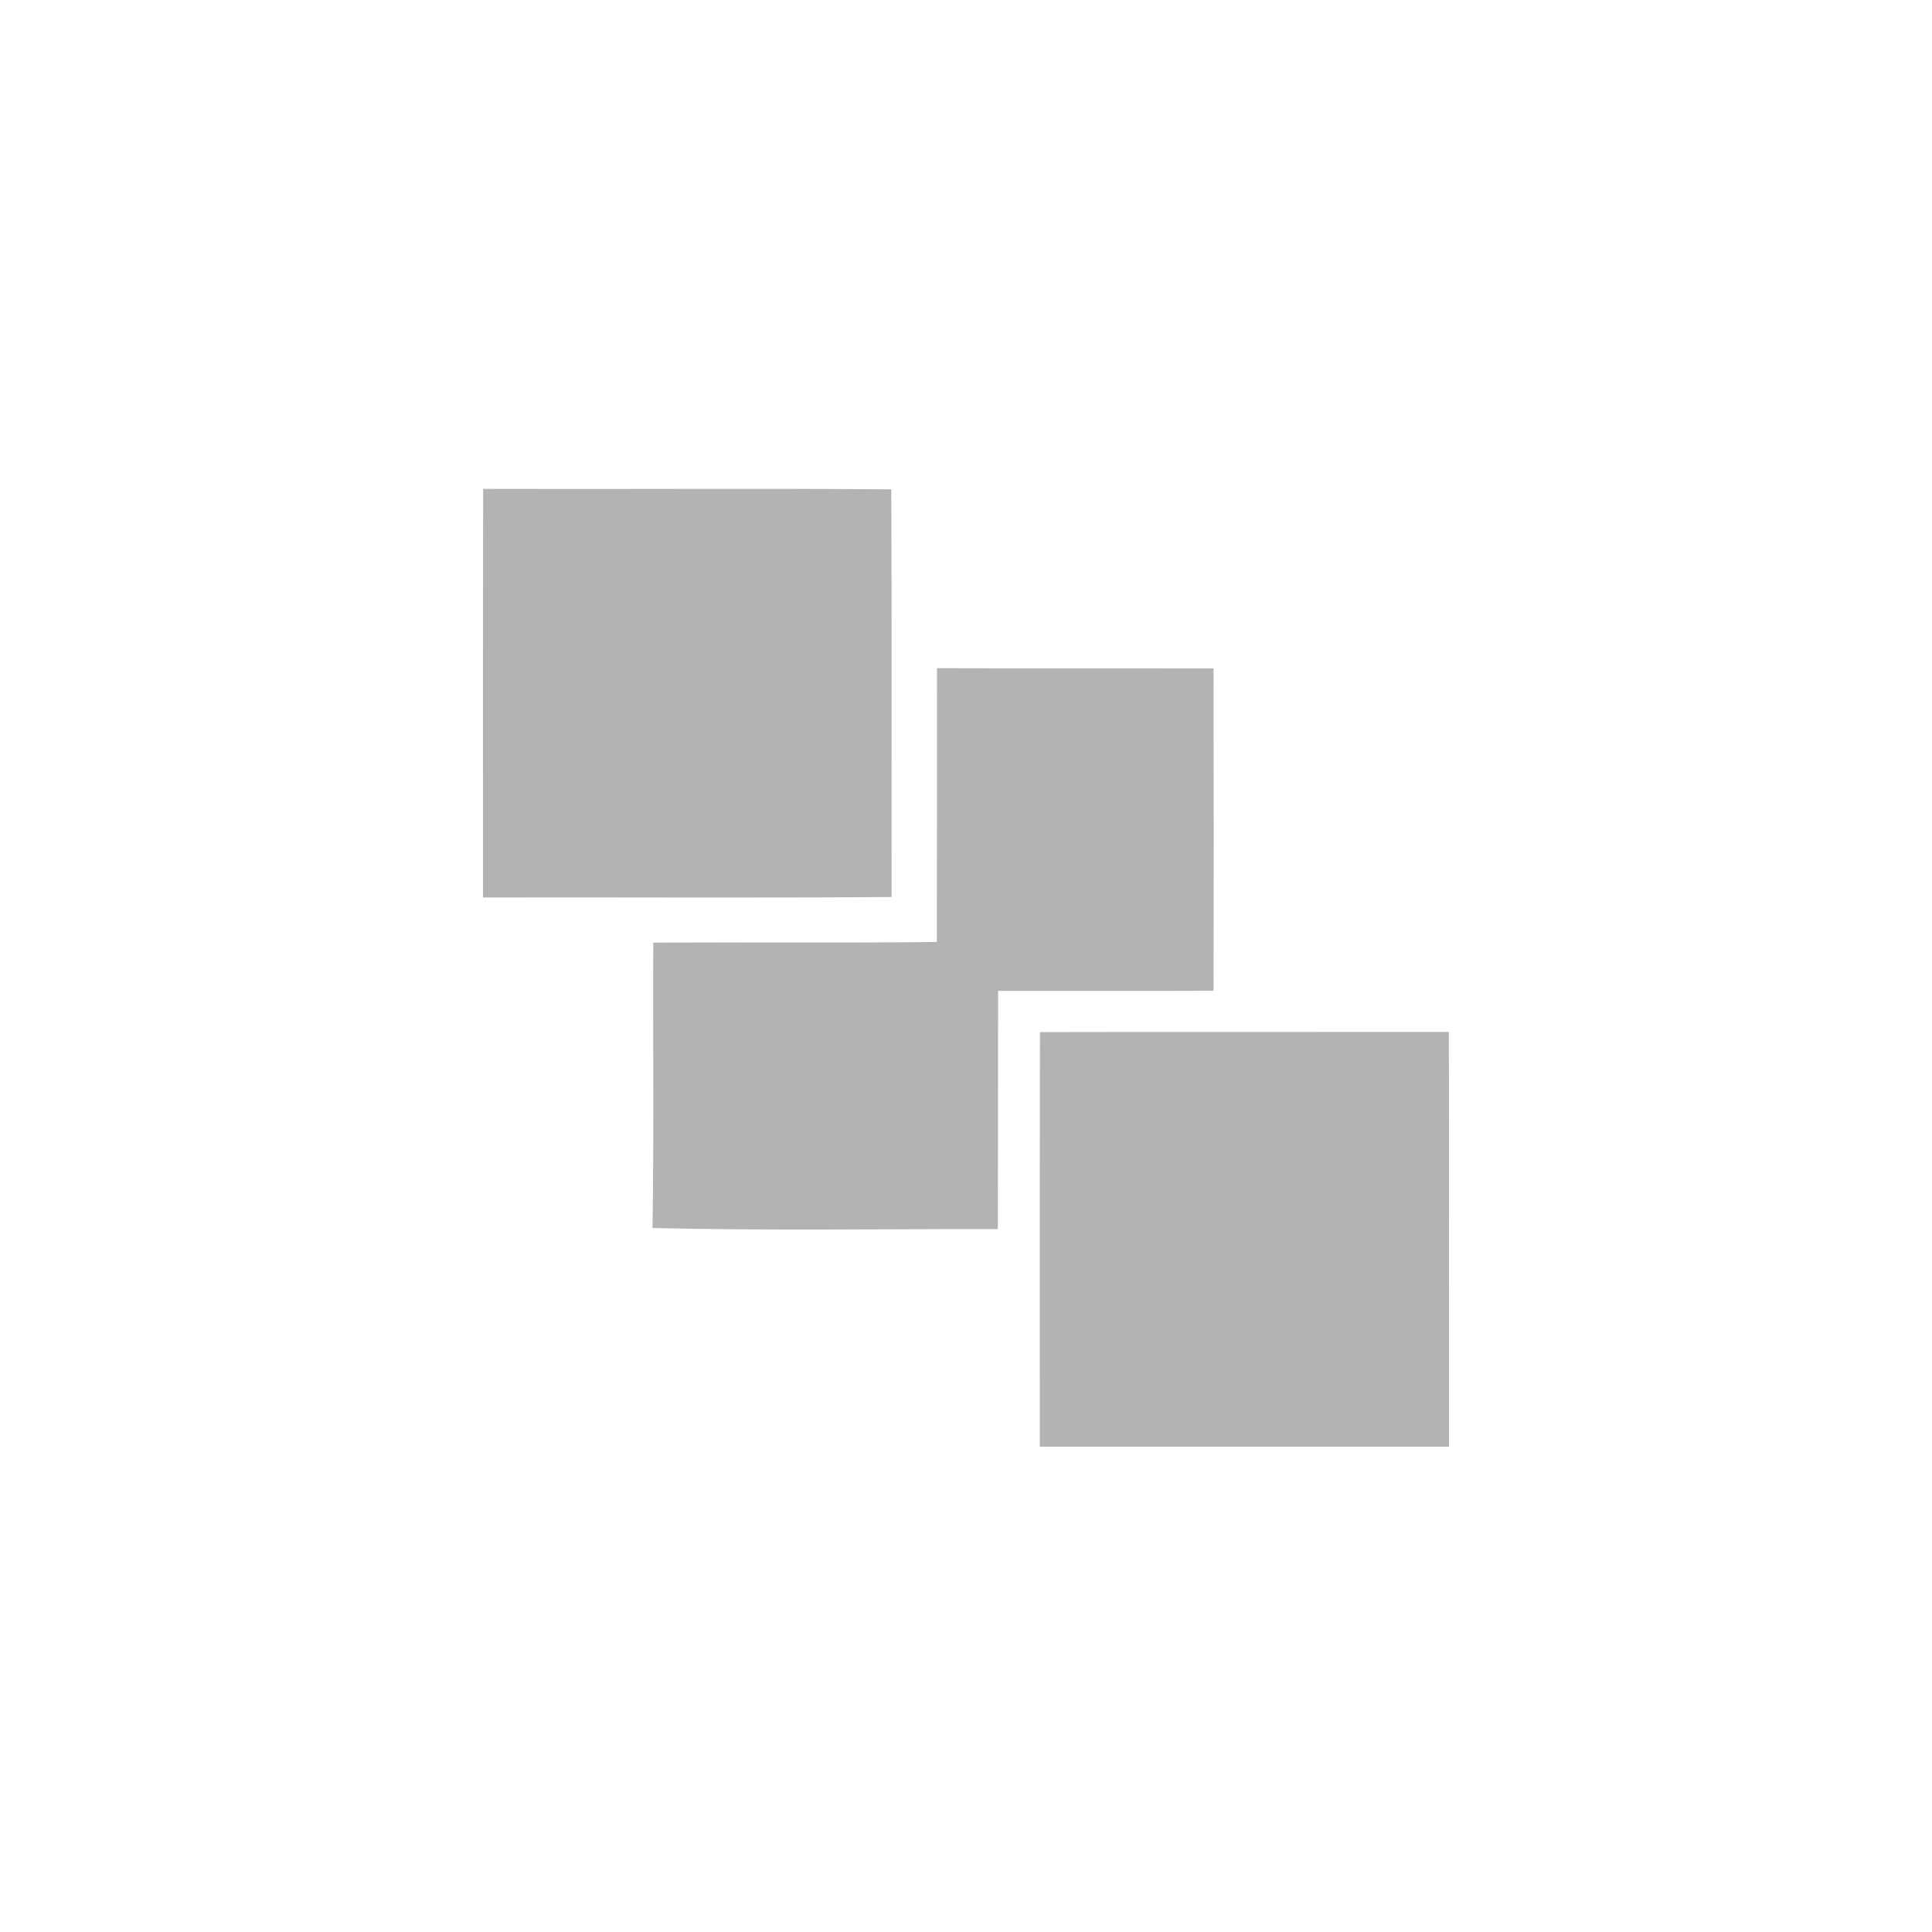<?xml version="1.0" encoding="UTF-8" standalone="no"?>
<svg
   xmlns:dc="http://purl.org/dc/elements/1.1/"
   xmlns:cc="http://creativecommons.org/ns#"
   xmlns:rdf="http://www.w3.org/1999/02/22-rdf-syntax-ns#"
   xmlns:svg="http://www.w3.org/2000/svg"
   xmlns="http://www.w3.org/2000/svg"
   xmlns:sodipodi="http://sodipodi.sourceforge.net/DTD/sodipodi-0.dtd"
   xmlns:inkscape="http://www.inkscape.org/namespaces/inkscape"
   id="svg9"
   version="1.1"
   viewBox="0 0 128 128"
   height="128pt"
   width="128pt"
   sodipodi:docname="category.svg"
   inkscape:version="0.92.5 (2060ec1f9f, 2020-04-08)">
  <sodipodi:namedview
     pagecolor="#ffffff"
     bordercolor="#666666"
     borderopacity="1"
     objecttolerance="10"
     gridtolerance="10"
     guidetolerance="10"
     inkscape:pageopacity="0"
     inkscape:pageshadow="2"
     inkscape:window-width="2560"
     inkscape:window-height="1016"
     id="namedview9"
     showgrid="false"
     inkscape:zoom="1.3828125"
     inkscape:cx="85.333333"
     inkscape:cy="85.333333"
     inkscape:window-x="1920"
     inkscape:window-y="28"
     inkscape:window-maximized="1"
     inkscape:current-layer="svg9" />
  <defs
     id="defs13" />
  <g
     style="fill:#b3b3b3"
     id="#18acd9ff">
    <path
       style="fill:#b3b3b3"
       id="path2"
       d=" M 32.01 32.39 C 41.02 32.42 50.04 32.35 59.05 32.42 C 59.09 41.43 59.06 50.43 59.07 59.43 C 50.05 59.50 41.03 59.44 32.00 59.46 C 32.00 50.44 31.99 41.41 32.01 32.39 Z"
       opacity="1.00"
       fill="#18acd9" />
    <path
       style="fill:#b3b3b3"
       id="path4"
       d=" M 62.08 44.27 C 68.19 44.29 74.29 44.27 80.40 44.28 C 80.41 51.40 80.42 58.52 80.40 65.64 C 75.64 65.66 70.88 65.65 66.13 65.65 C 66.11 70.91 66.13 76.17 66.11 81.43 C 58.49 81.42 50.86 81.54 43.23 81.36 C 43.33 75.06 43.25 68.75 43.28 62.45 C 49.55 62.42 55.81 62.48 62.07 62.41 C 62.08 56.36 62.07 50.32 62.08 44.27 Z"
       opacity="1.00"
       fill="#18acd9" />
    <path
       style="fill:#b3b3b3"
       id="path6"
       d=" M 68.90 68.38 C 77.93 68.36 86.96 68.38 95.99 68.37 C 96.01 77.53 96.00 86.69 96.00 95.85 C 86.96 95.85 77.93 95.85 68.89 95.85 C 68.89 86.69 68.88 77.54 68.90 68.38 Z"
       opacity="1.00"
       fill="#18acd9" />
  </g>
</svg>

